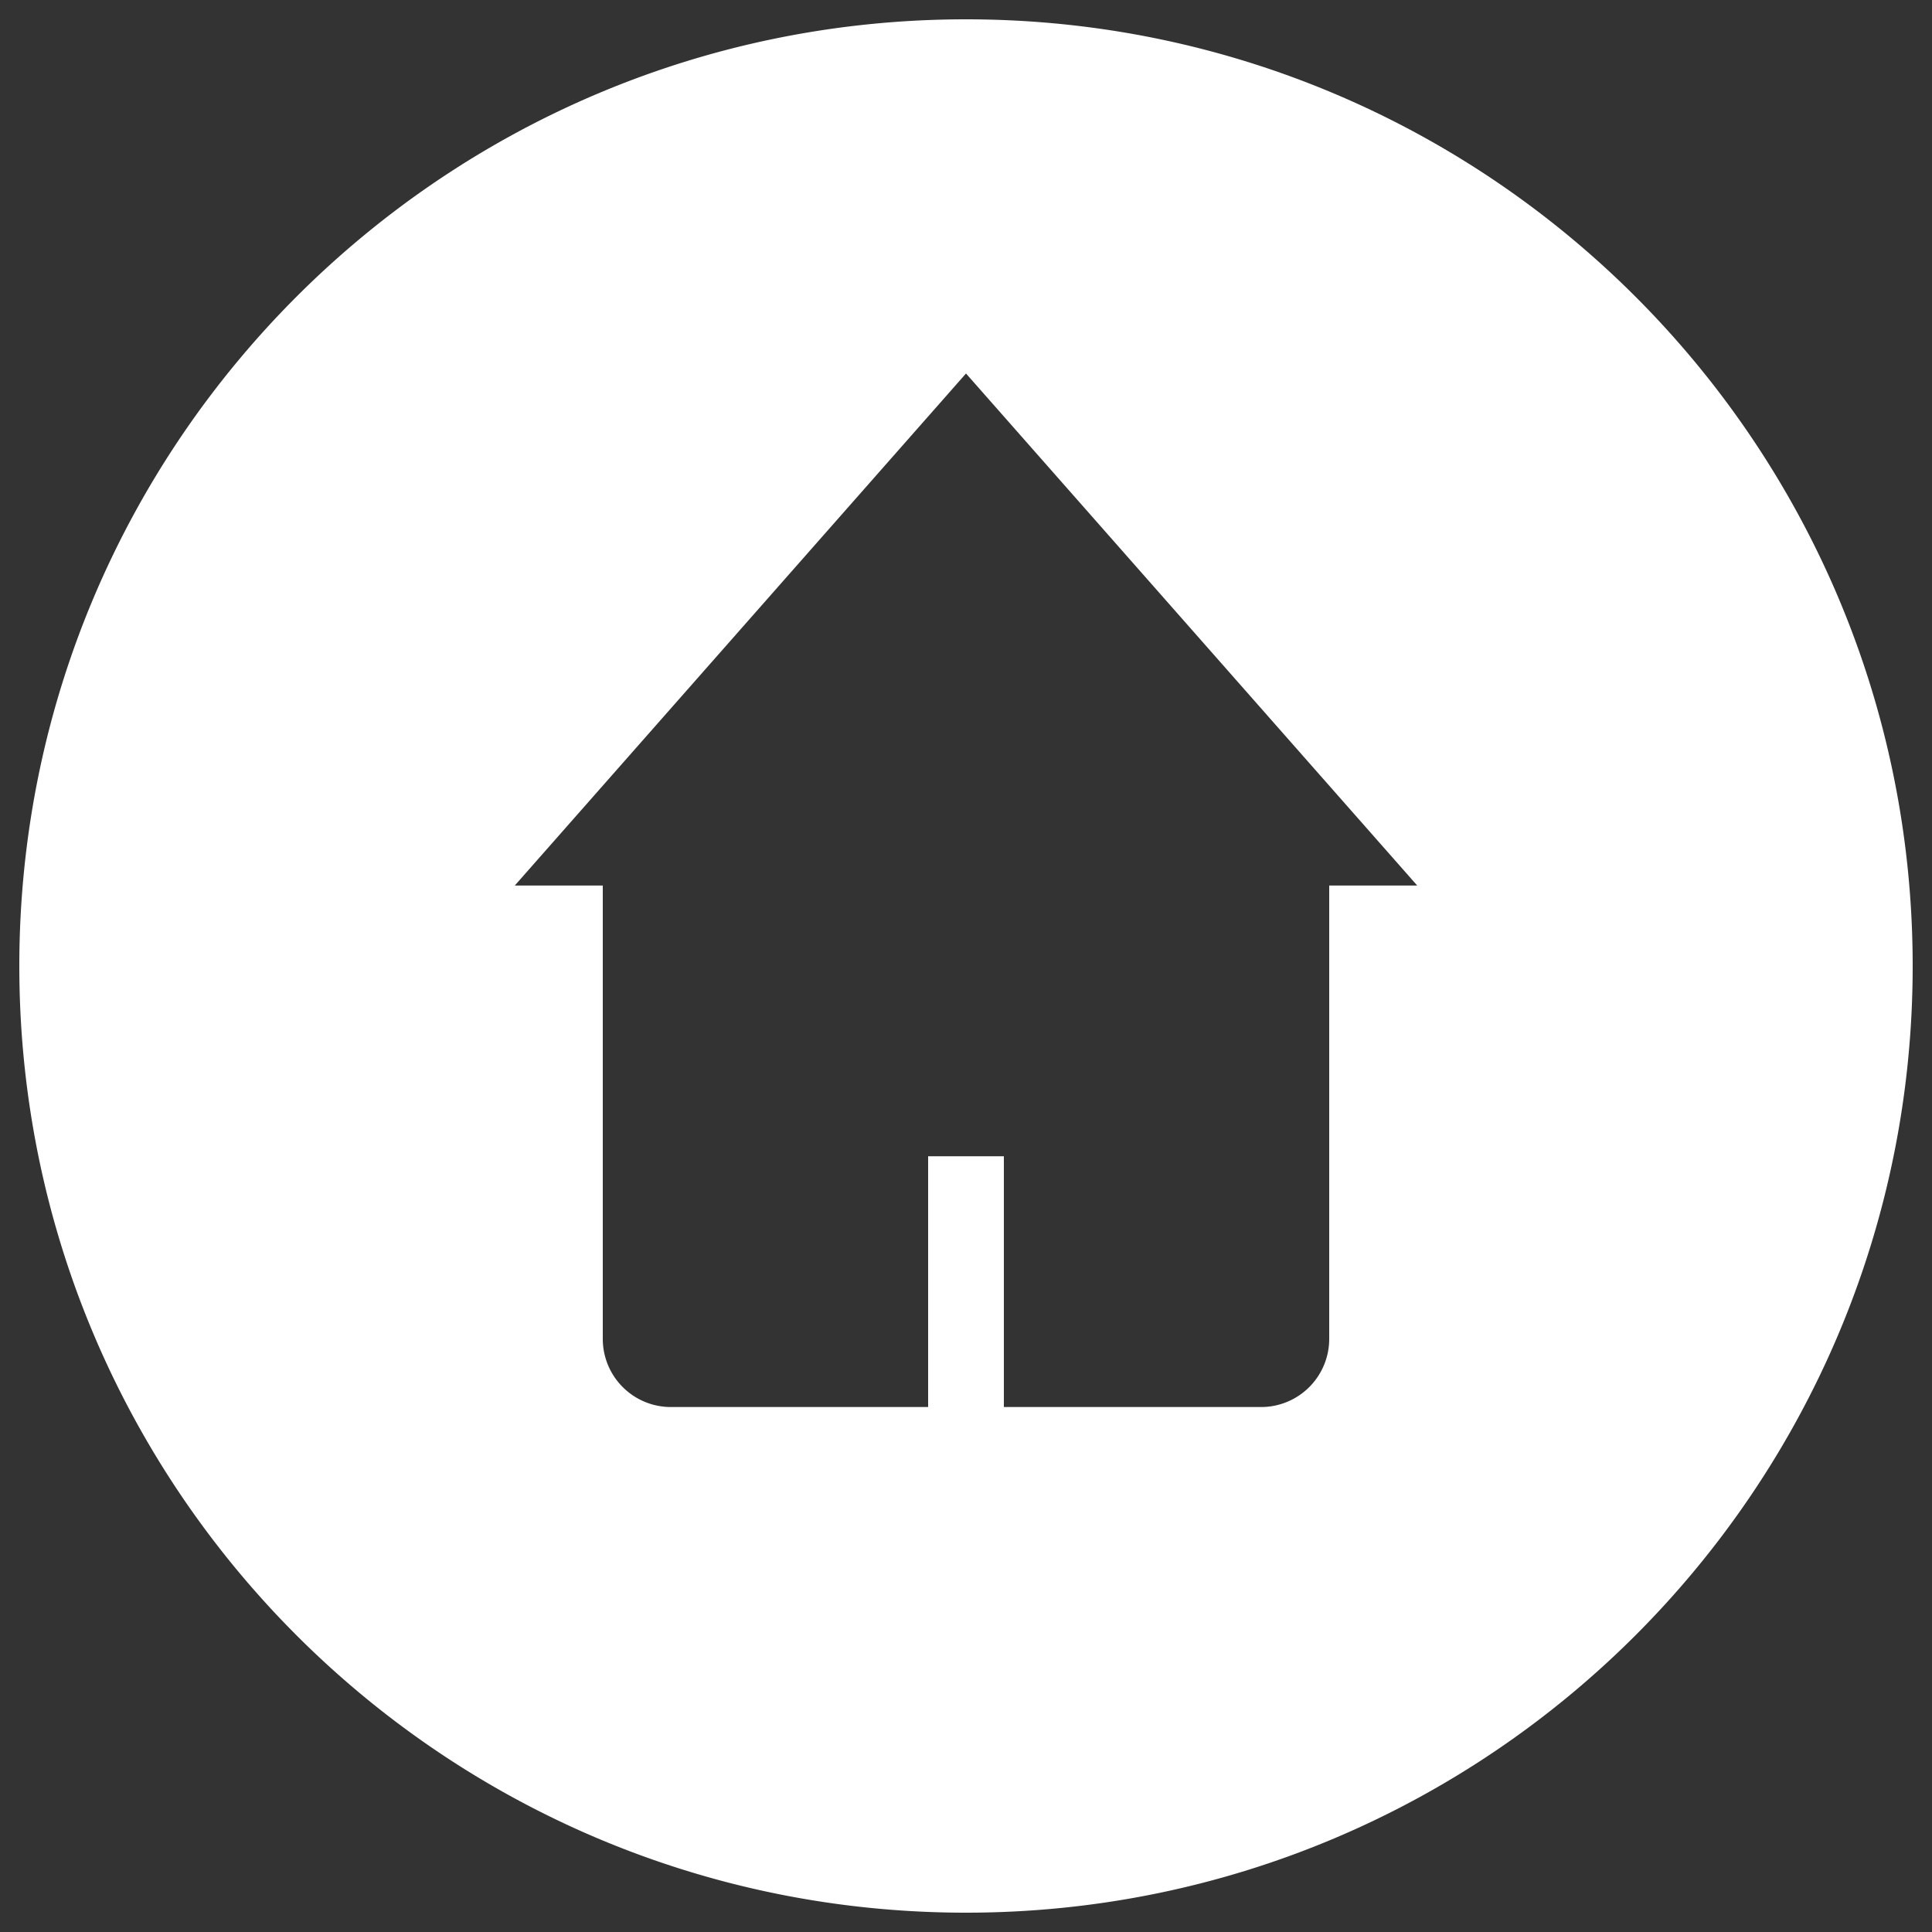 <svg
  xmlns="http://www.w3.org/2000/svg"
  viewBox="0 0 500 500"
  width="500"
  height="500"
  fill="#ffffff"
>
  <rect x="0" y="0" width="500" height="500" fill="#333333" stroke="none"/>
  <path d="M250 5C114.69 5 5 114.69 5 250s109.69 245 245 245 245-109.69 245-245S385.31 5 250 5zm94 224.17v117.34a17.63 17.63 0 0 1-17.64 17.63H259.8v-64.9h-19.6v64.9h-66.52A17.63 17.63 0 0 1 156 346.51V229.17h-22.77L250 96.66l116.77 132.51z" />
</svg>
